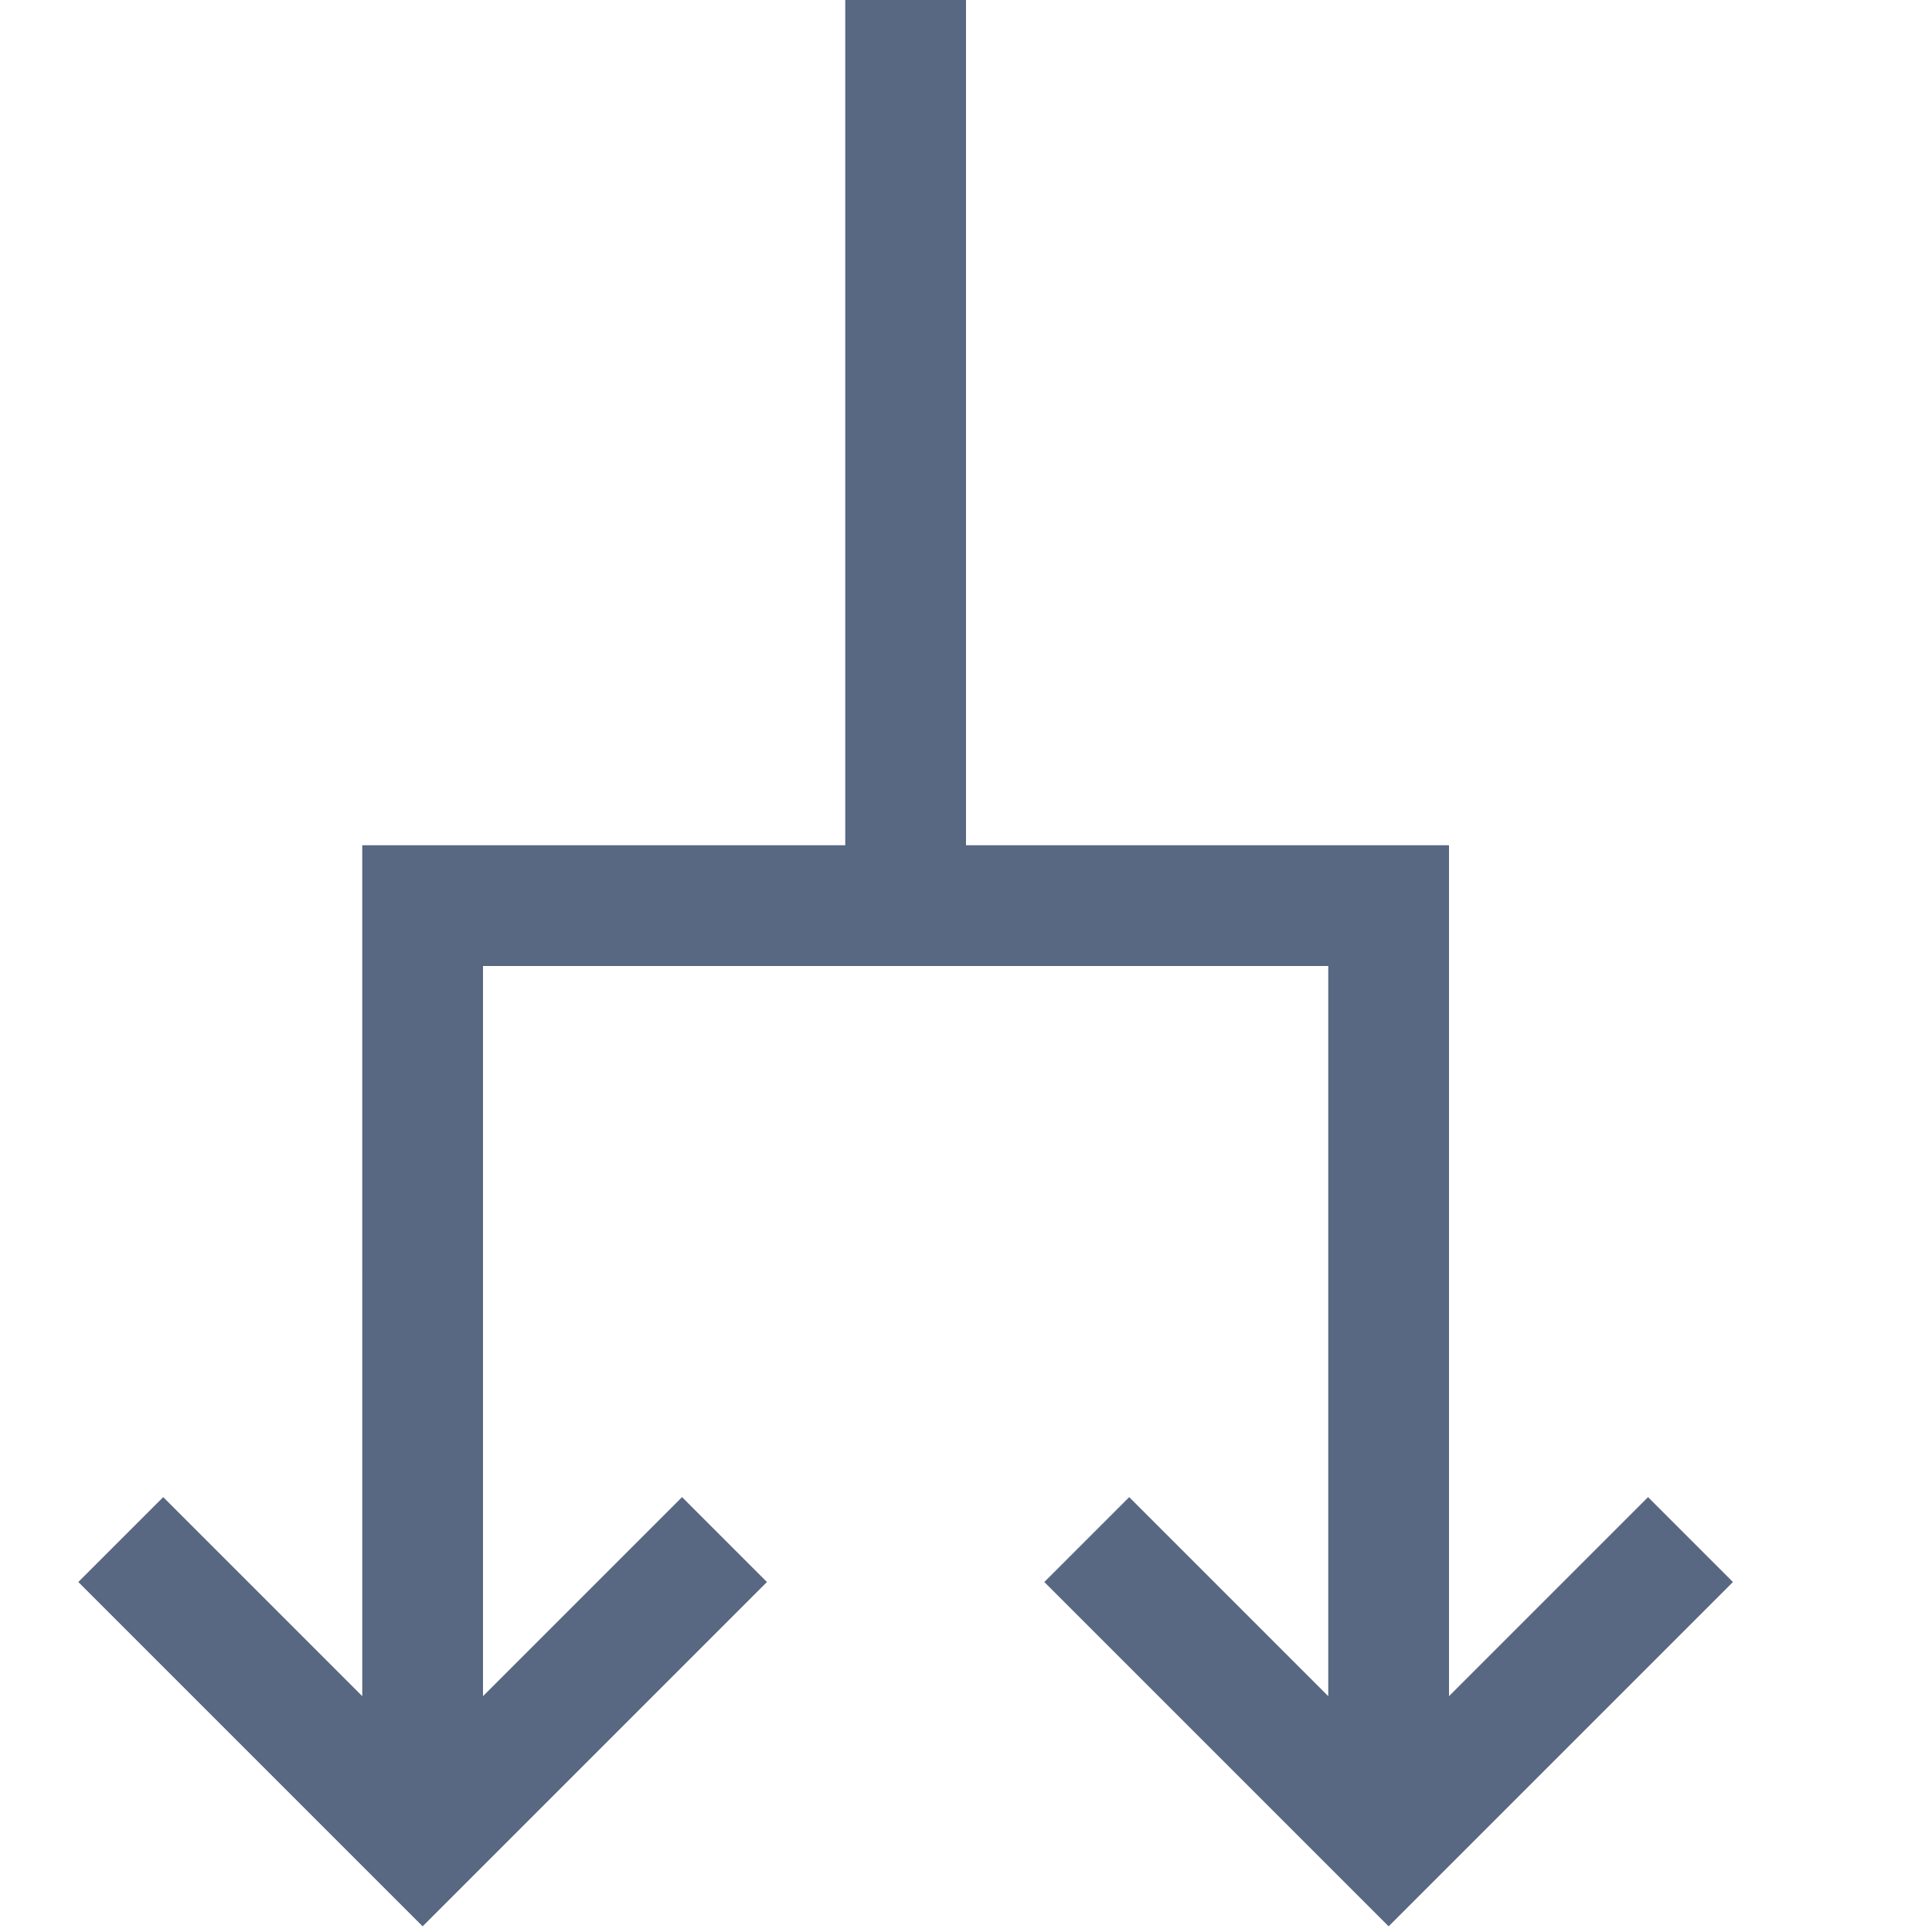 <svg xmlns="http://www.w3.org/2000/svg" width="1em" height="1em" viewBox="0 0 2048 2048"><path fill="#596882" d="m1747 1587l90 90l-365 365l-365-365l90-90l211 211v-774H512v774l211-211l90 90l-365 365l-365-365l90-90l211 211V896h512V0h128v896h512v902z"/></svg>

